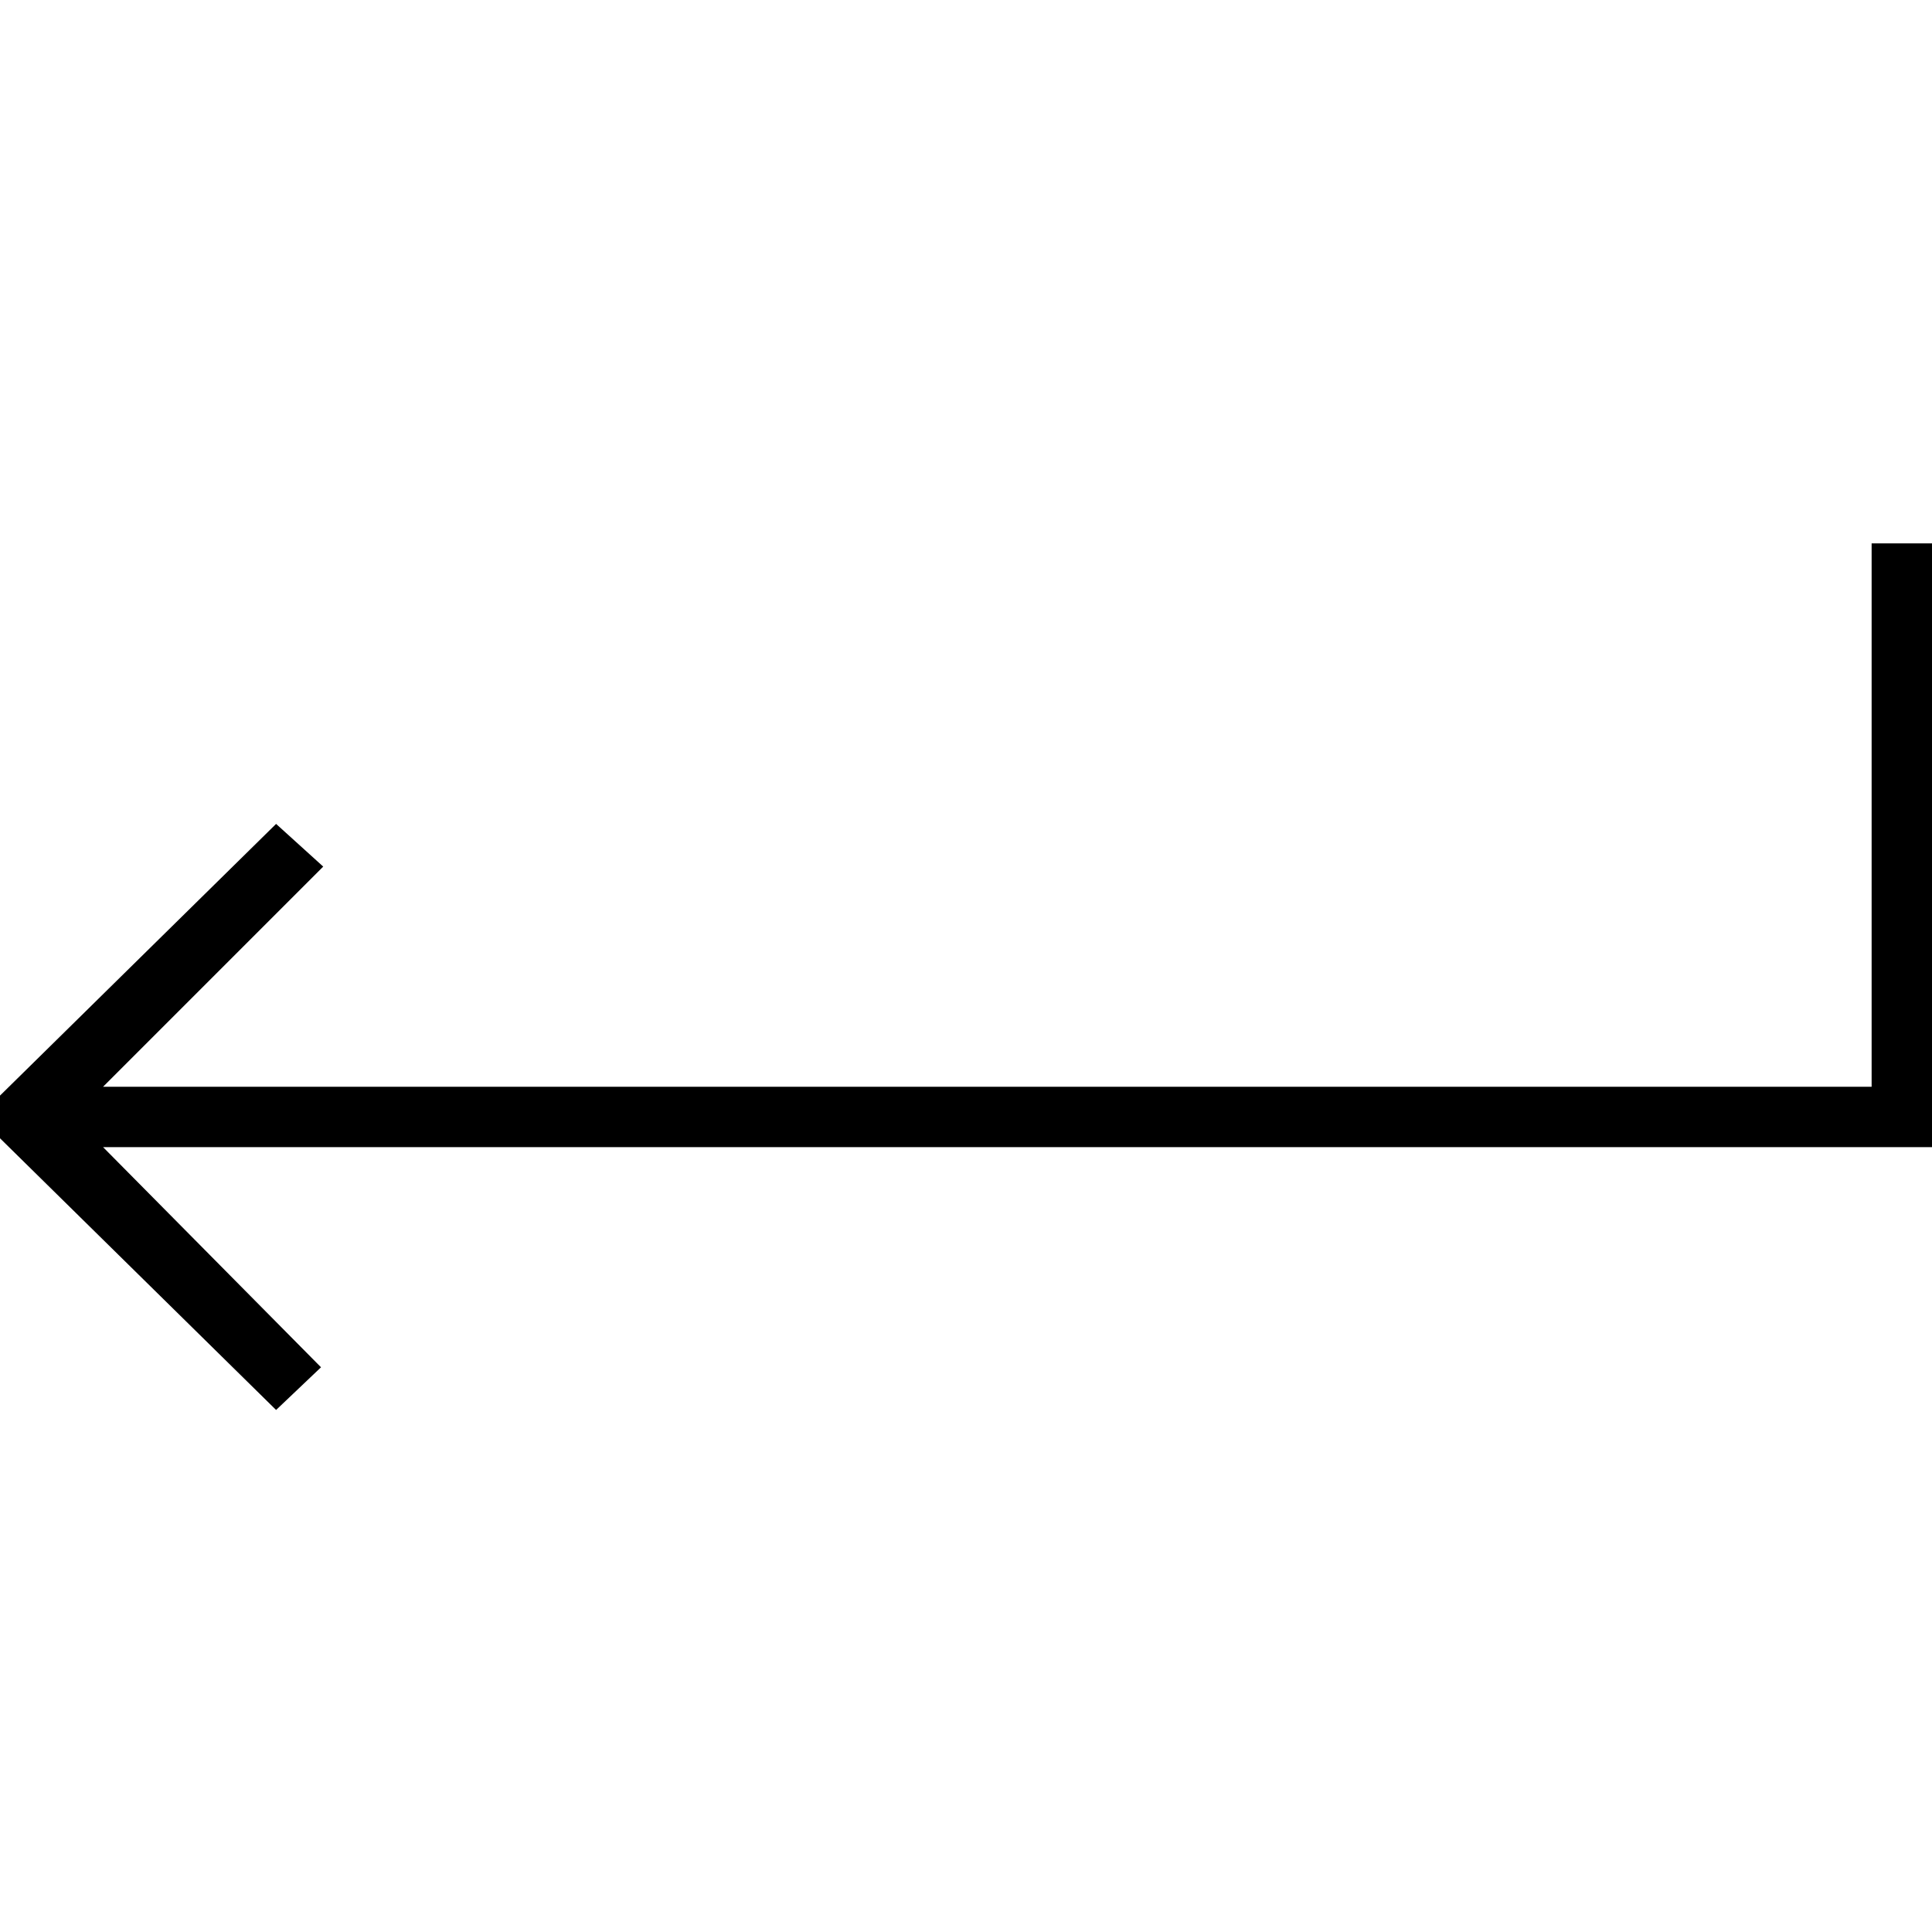 <svg xmlns="http://www.w3.org/2000/svg" xml:space="preserve" width="64" height="64" viewBox="0 0 64 64"><path d="M62 36H3.414l7.293-7.293-1.561-1.414-9.146 9v1.414l9.146 9 1.488-1.414L3.414 38H64V18h-2z"/></svg>